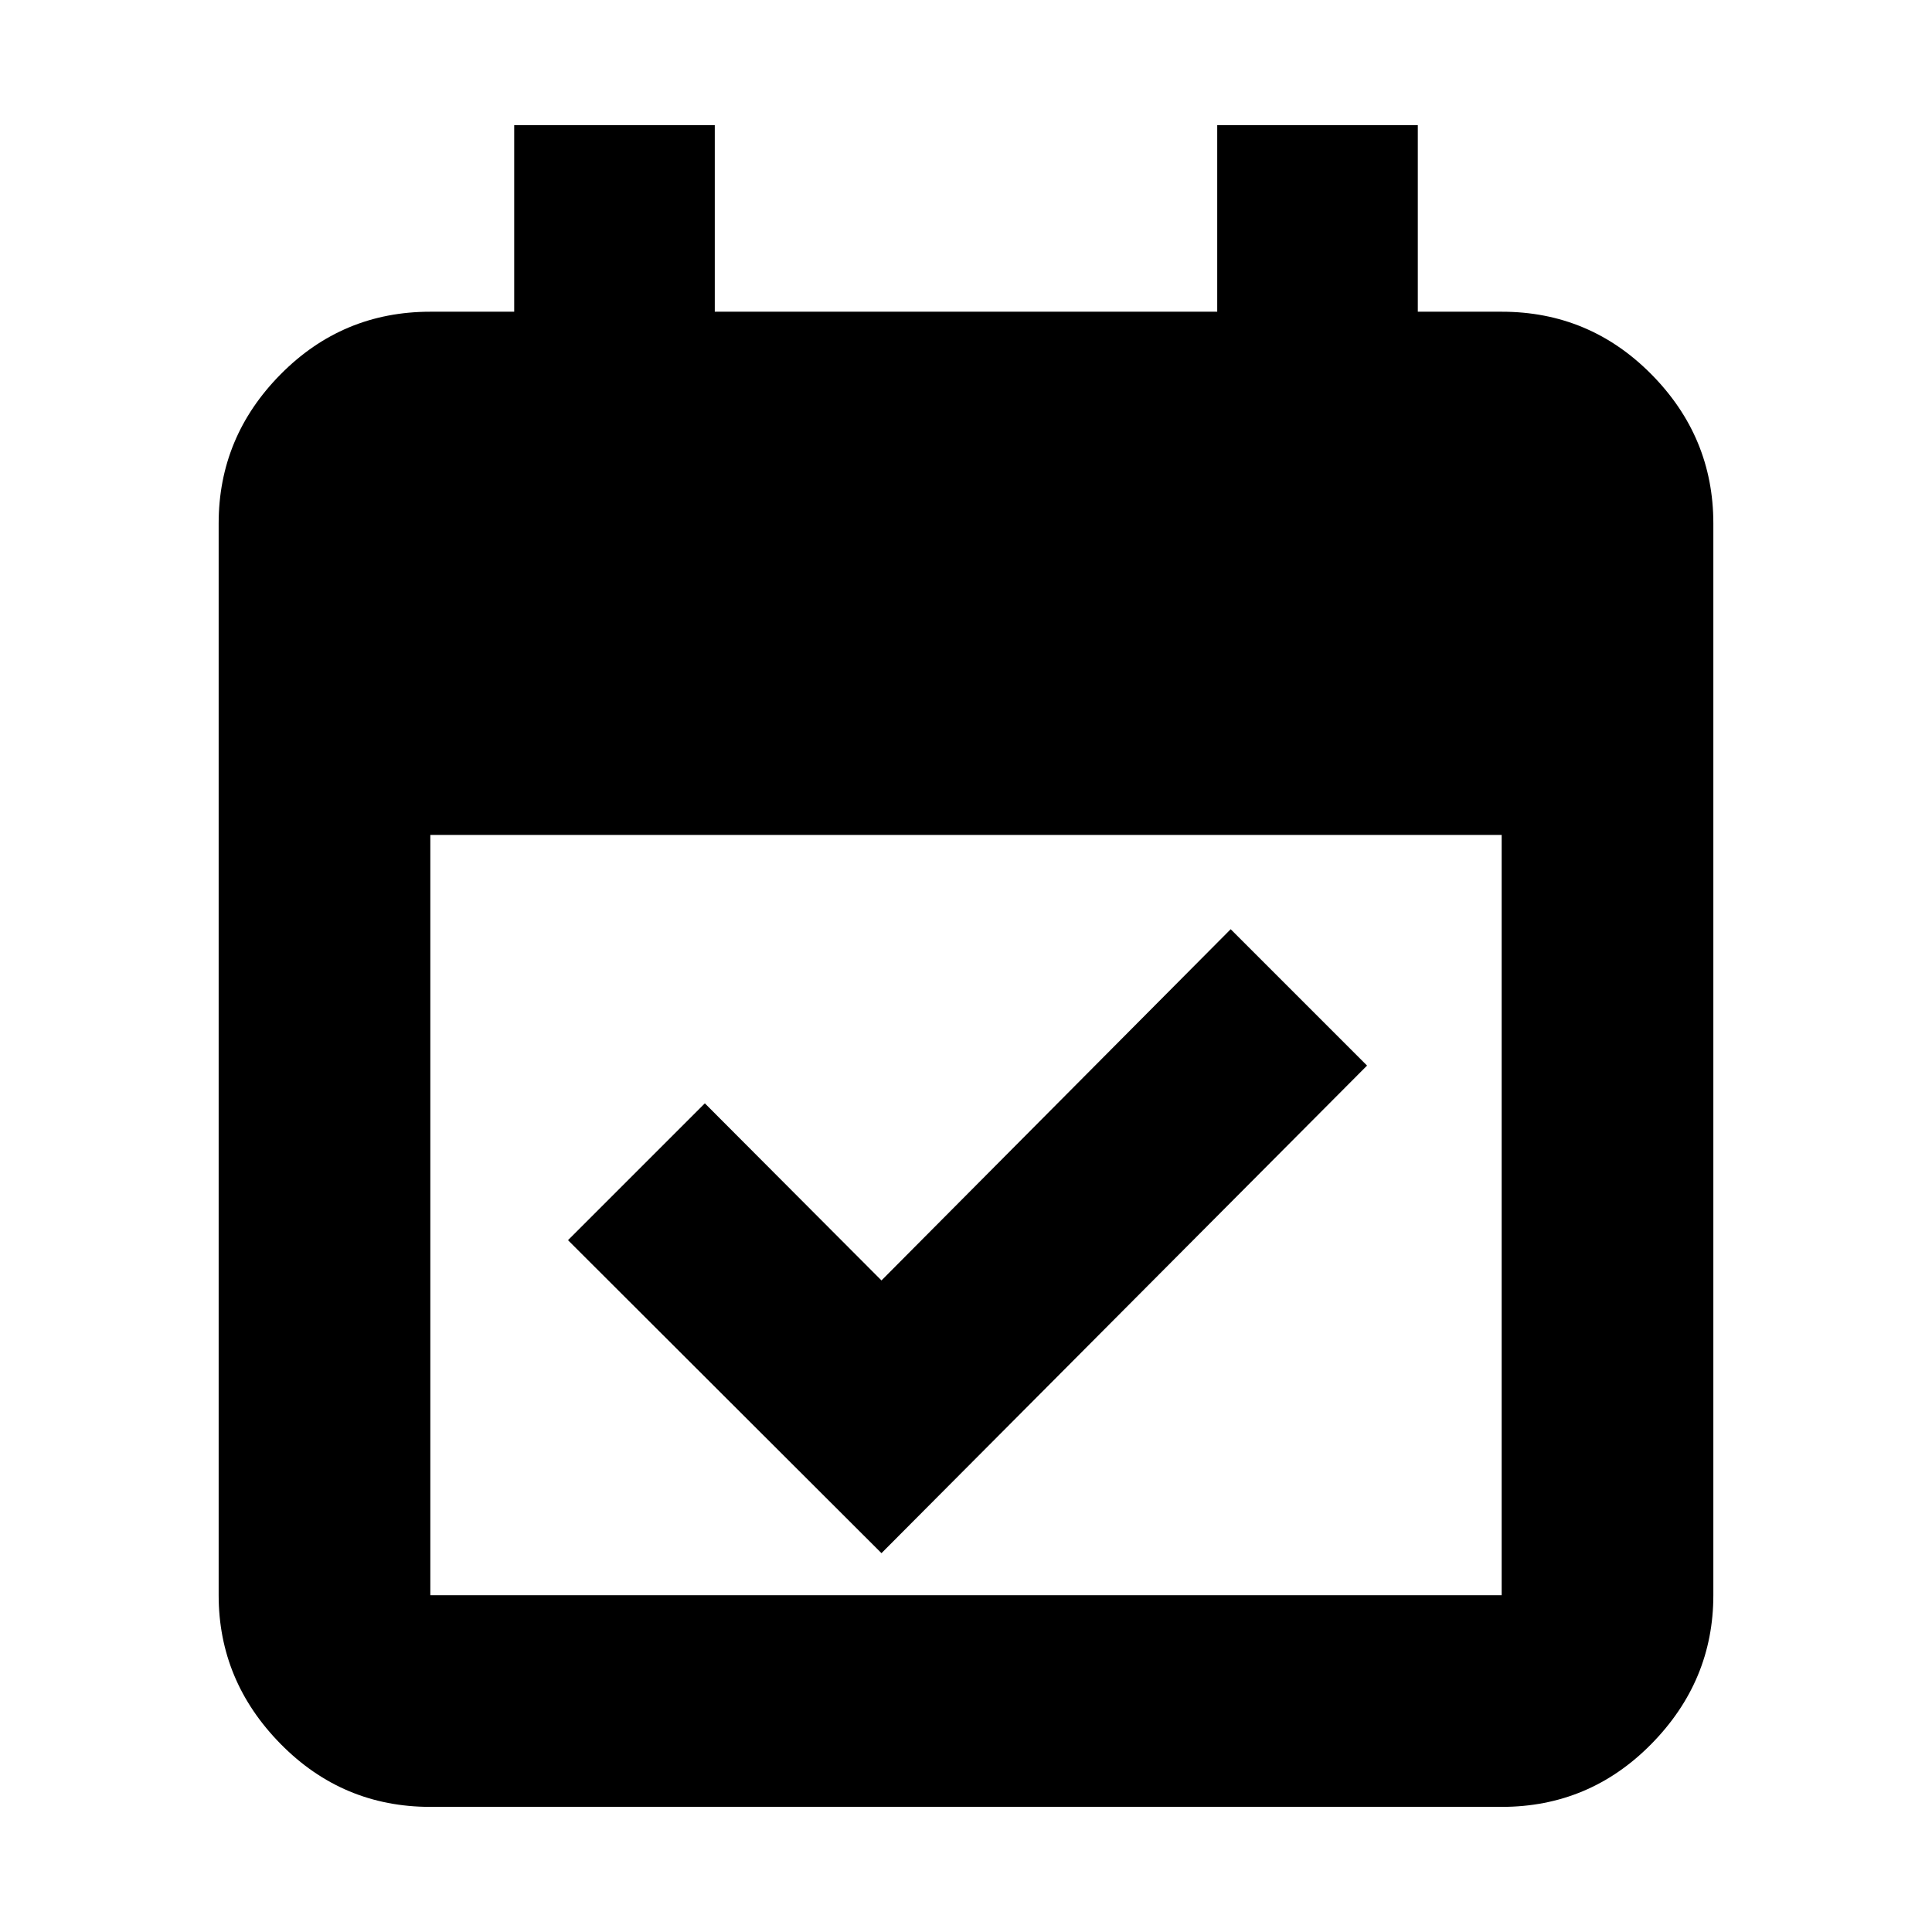 <svg xmlns="http://www.w3.org/2000/svg" height="20" viewBox="0 -960 960 960" width="20"><path d="M438-188.24 282.24-343.76l68-68 87.76 88 173.52-174.52 67.76 67.76L438-188.24ZM213.83-62.17q-43.63 0-74.41-31.29-30.77-31.29-30.77-73.89v-532.58q0-42.93 30.77-74.06 30.78-31.12 74.41-31.12h41.67v-92.72h99.67v92.72h249.66v-92.72h99.67v92.72h41.67q43.63 0 74.41 31.12 30.77 31.13 30.77 74.06v532.58q0 42.6-30.77 73.89-30.78 31.29-74.41 31.29H213.83Zm0-105.18h532.34v-377.78H213.83v377.78Z"/></svg>